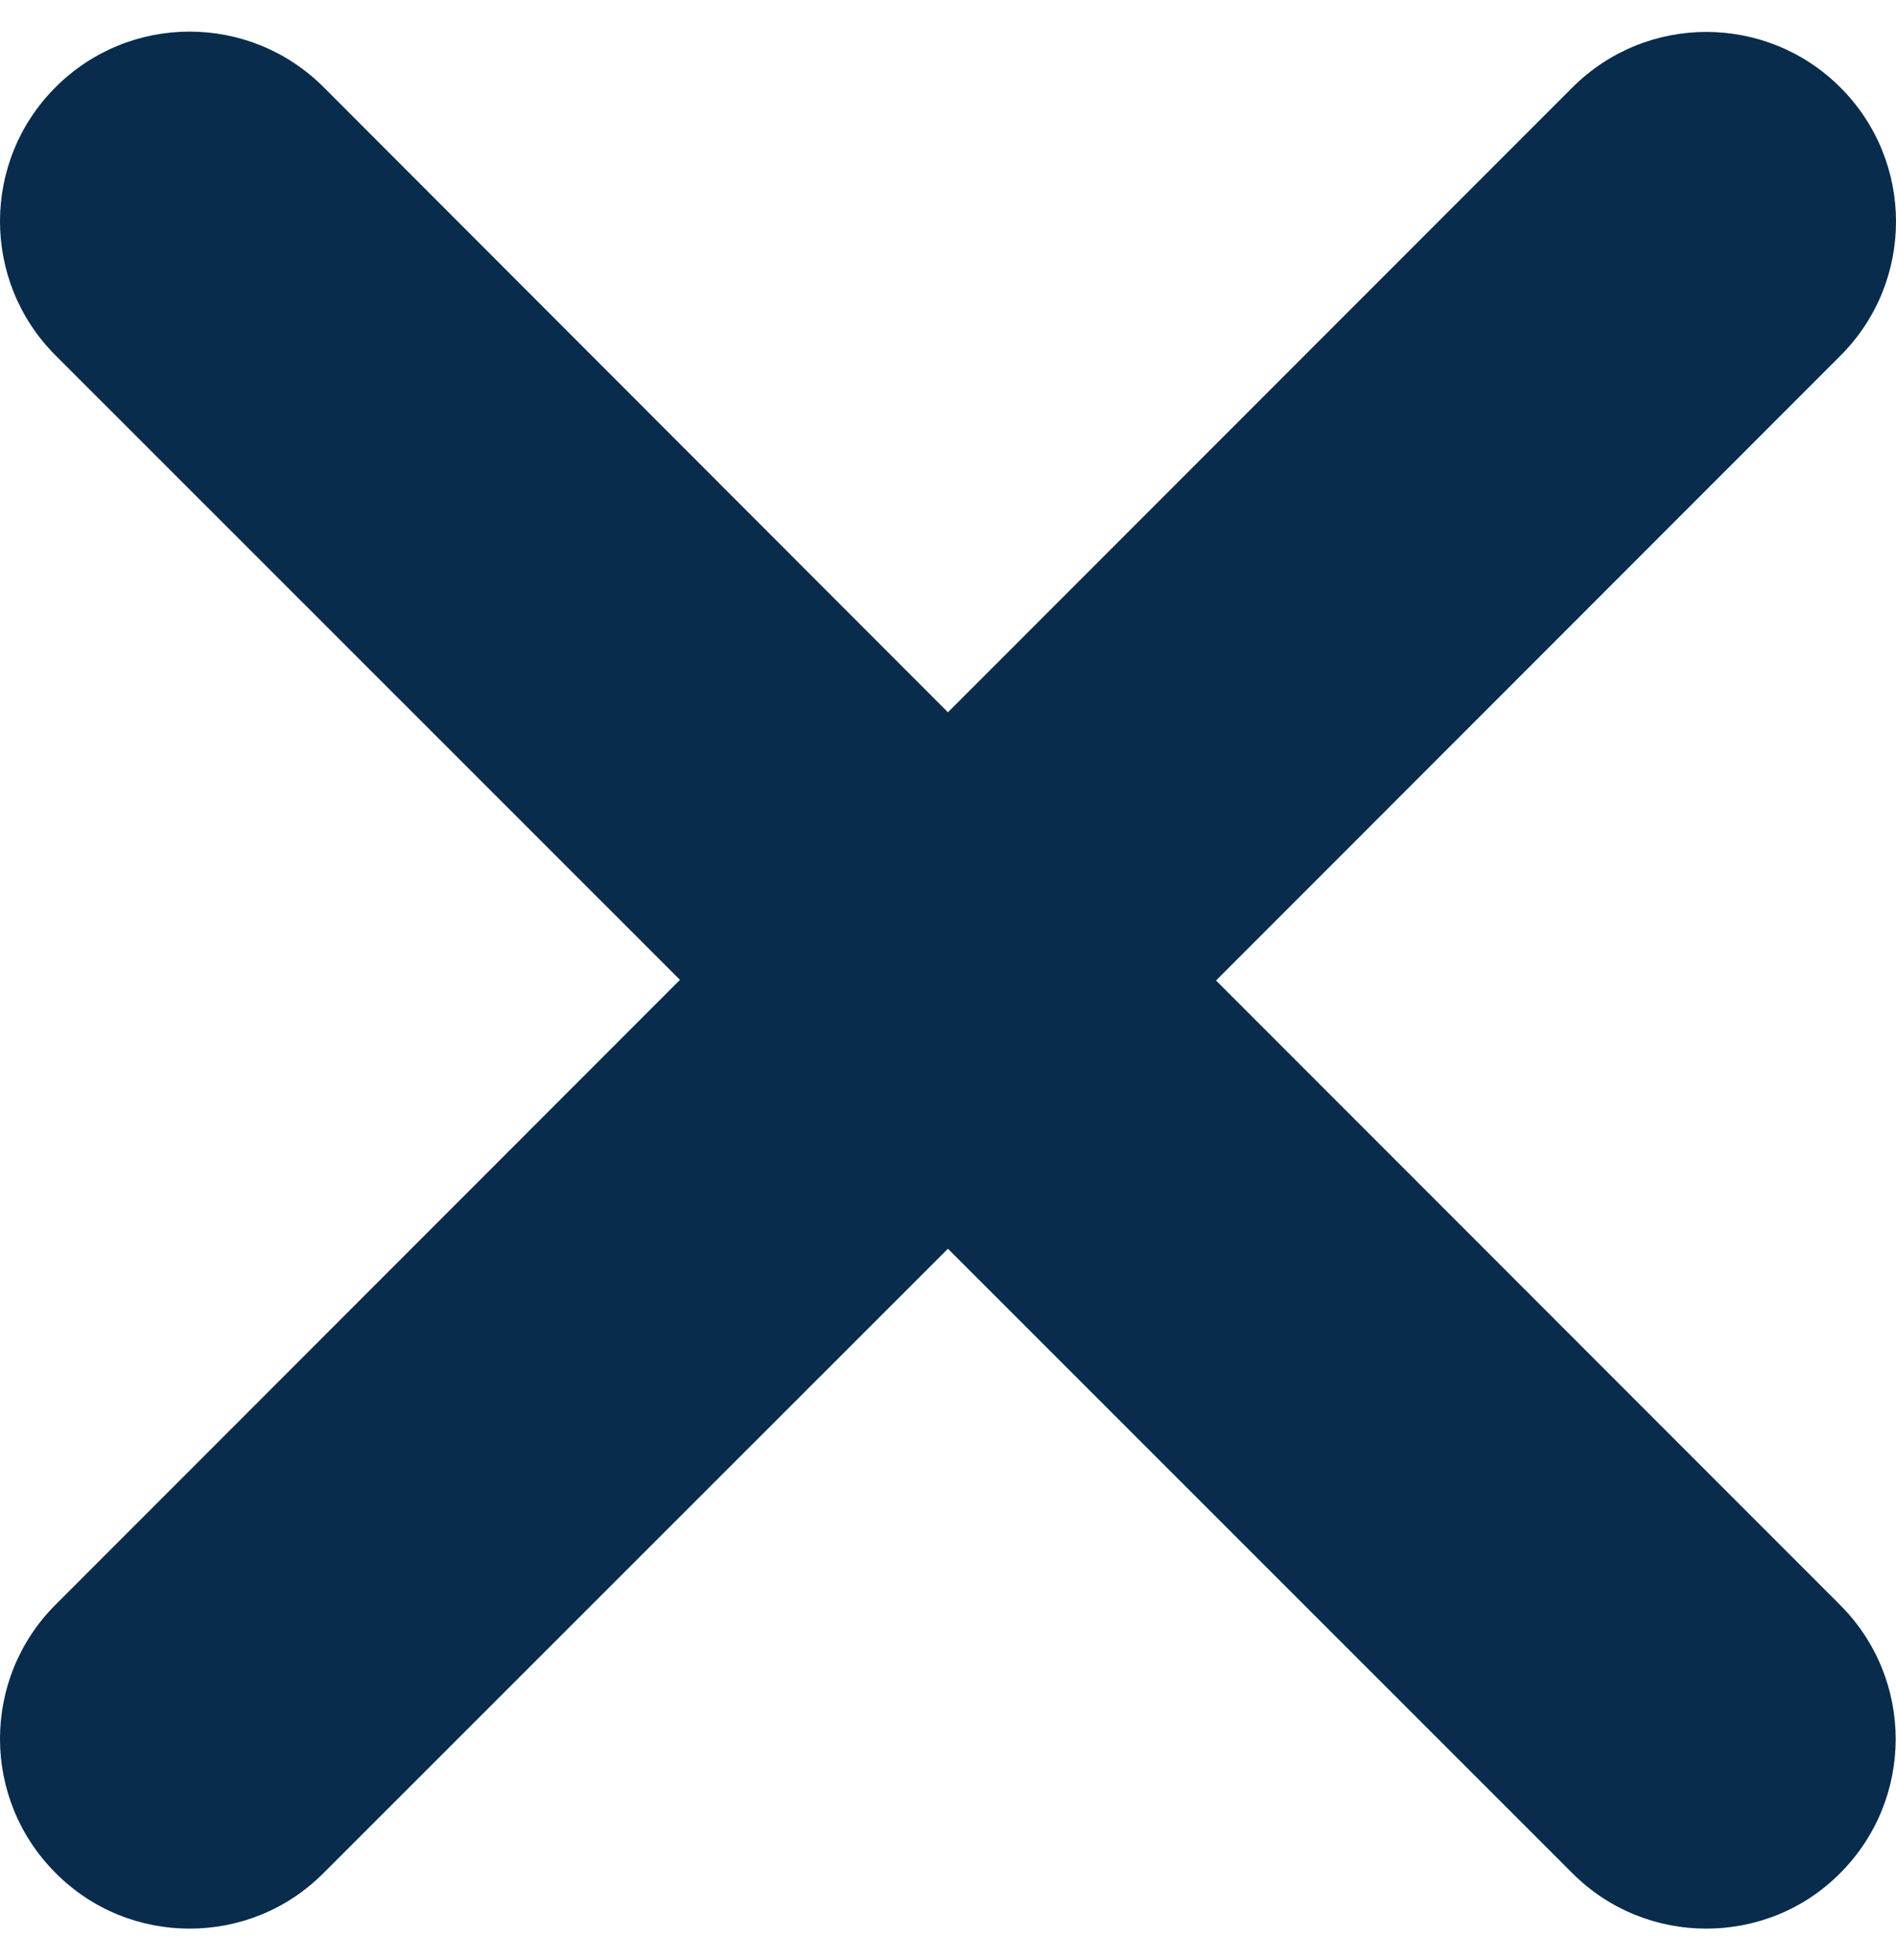 <svg width="30" height="31" viewBox="0 0 30 31" fill="none" xmlns="http://www.w3.org/2000/svg">
<path d="M29.116 25.382C30.288 26.553 30.288 28.452 29.116 29.623C28.535 30.209 27.767 30.5 26.998 30.5C26.229 30.5 25.462 30.207 24.877 29.621L14.999 19.748L5.121 29.619C4.535 30.209 3.768 30.5 3 30.5C2.232 30.5 1.465 30.209 0.879 29.619C-0.293 28.447 -0.293 26.549 0.879 25.377L10.759 15.496L0.879 5.621C-0.293 4.449 -0.293 2.551 0.879 1.379C2.051 0.207 3.949 0.207 5.121 1.379L14.999 11.264L24.879 1.384C26.051 0.212 27.949 0.212 29.121 1.384C30.293 2.555 30.293 4.454 29.121 5.625L19.241 15.506L29.116 25.382Z" fill="#092C4C"/>
</svg>
